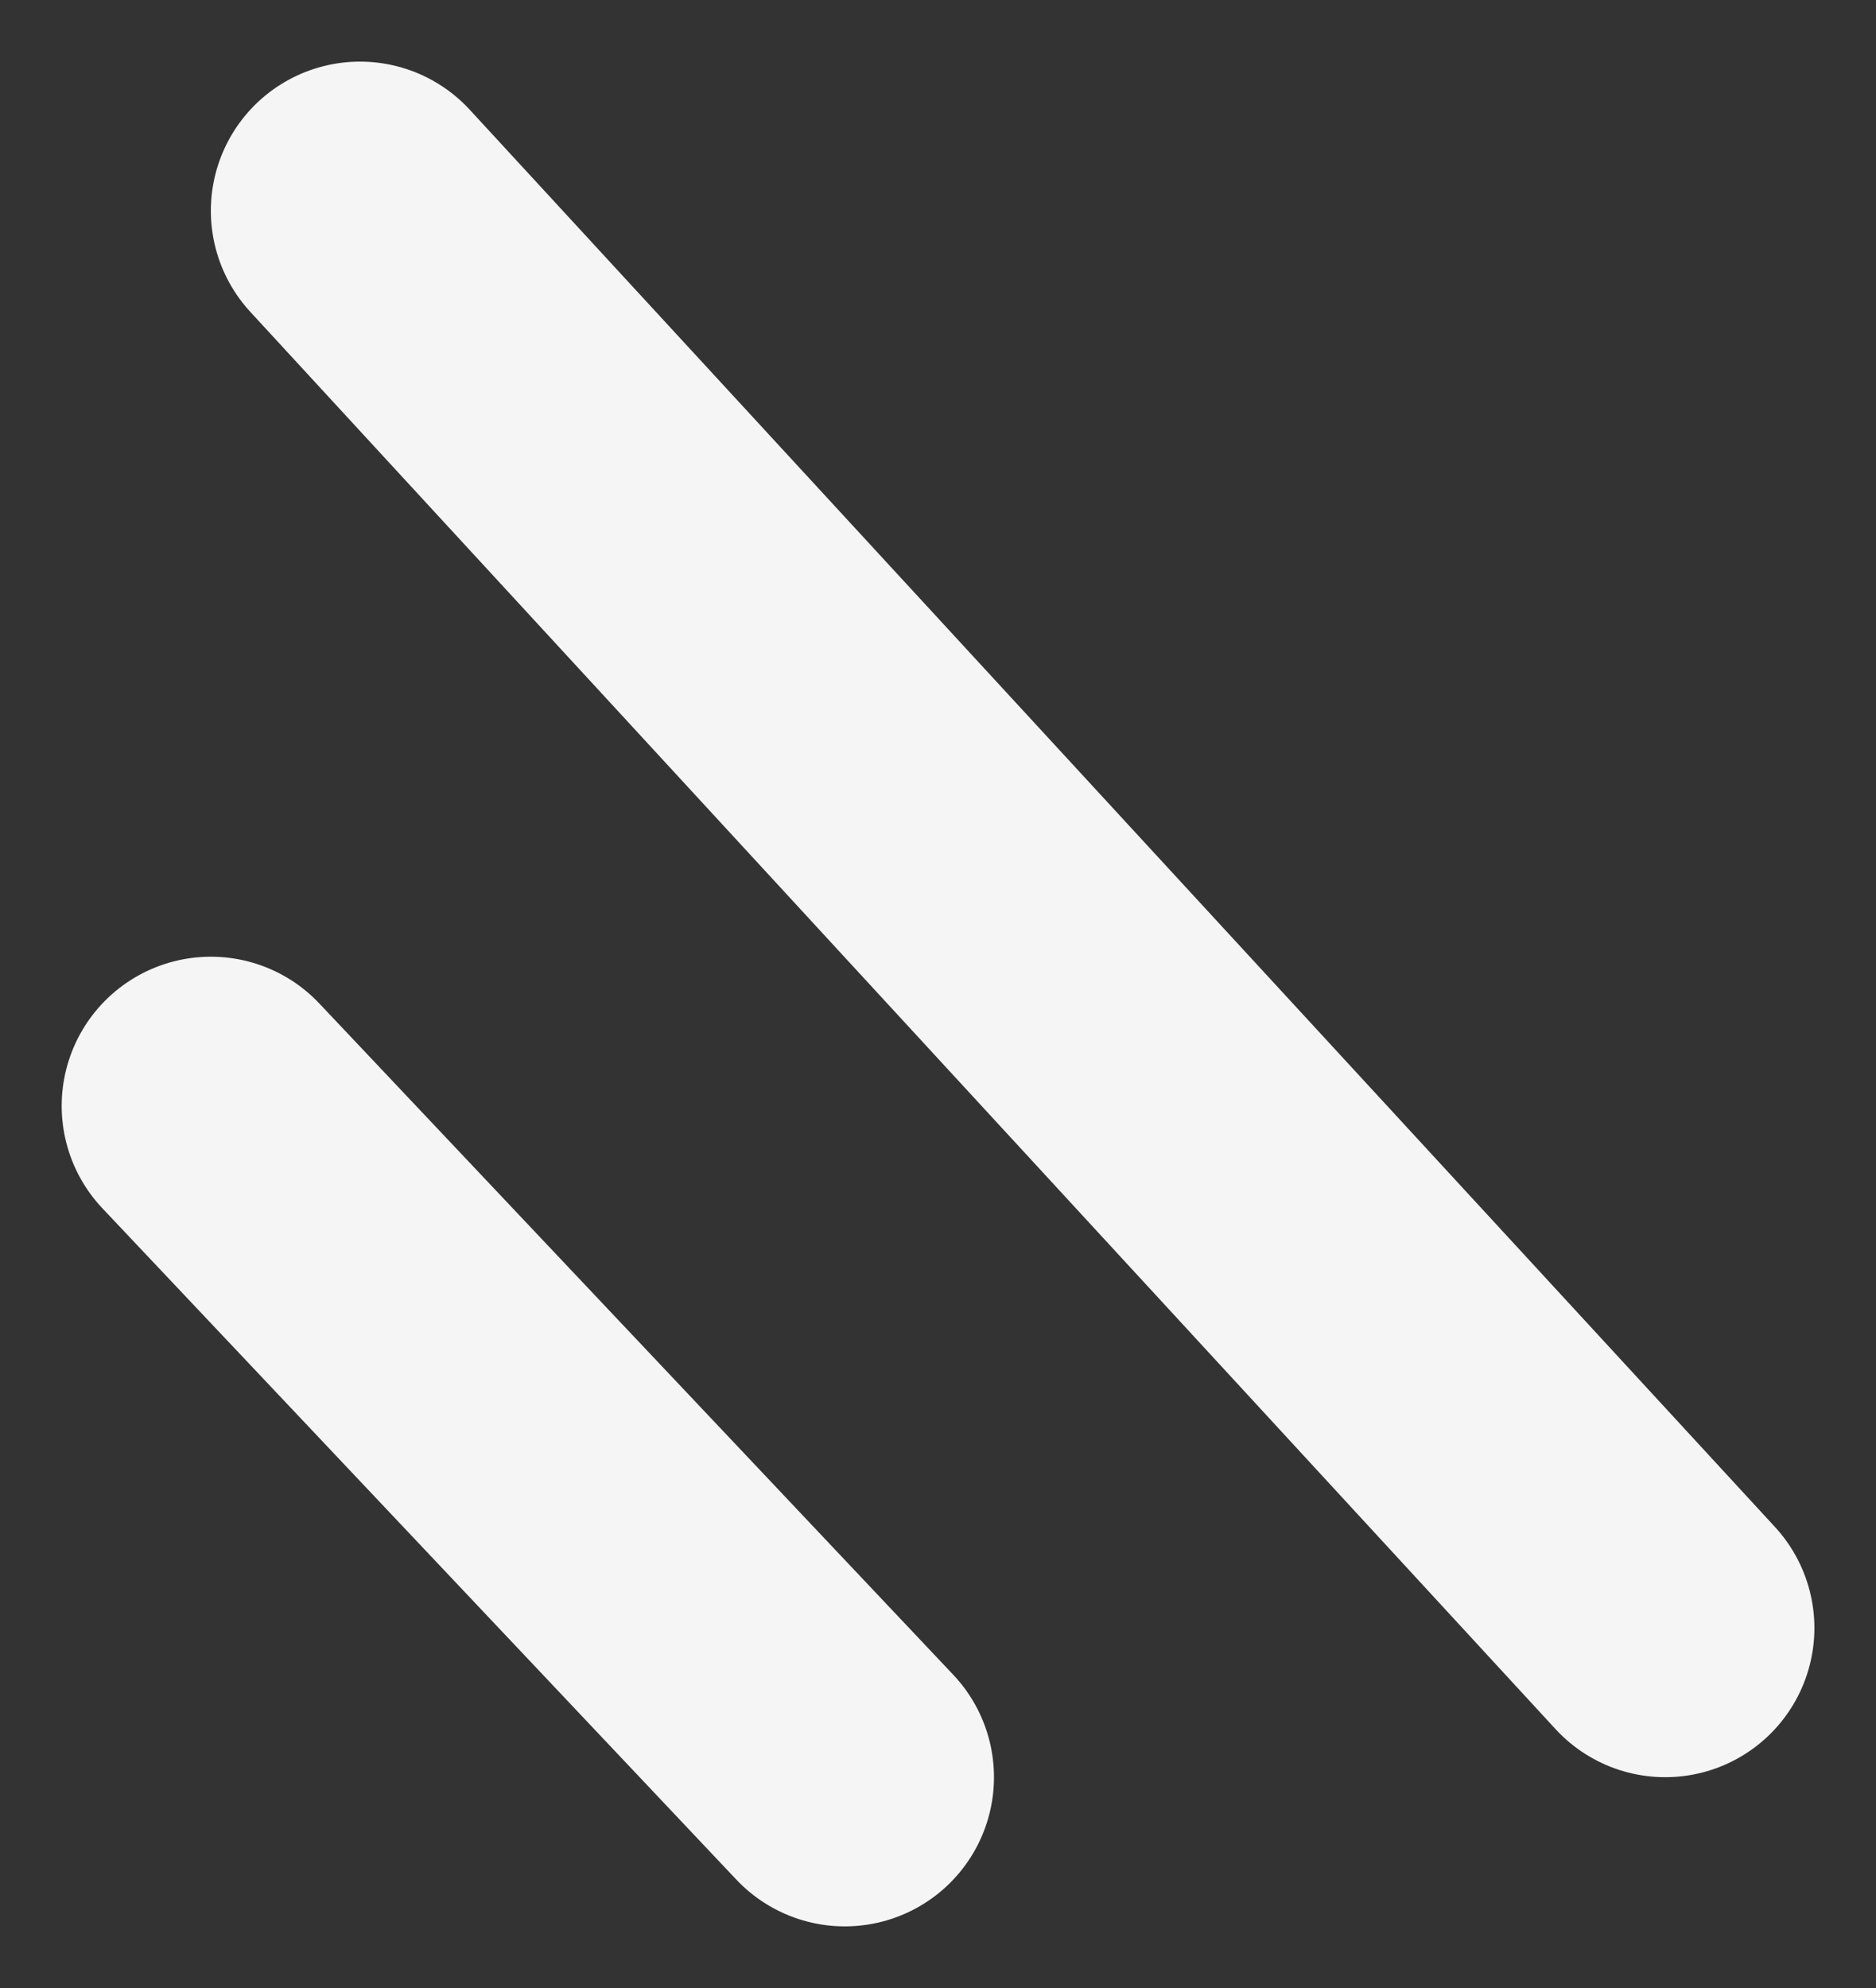 <svg xmlns="http://www.w3.org/2000/svg" width="25.153" height="26.653" viewBox="0 0 25.153 26.653"><rect x="0" y="0" width="25.153" height="26.653" fill="#333333" stroke="none"/><g transform="translate(-618.173 -405.674)"><line x2="17.5" y2="19" transform="translate(623 408.5)" fill="none" stroke="#f5f5f5" stroke-linecap="round" stroke-width="4"/><line x2="8.5" y2="9" transform="translate(621 420.5)" fill="none" stroke="#f5f5f5" stroke-linecap="round" stroke-width="4"/></g></svg>